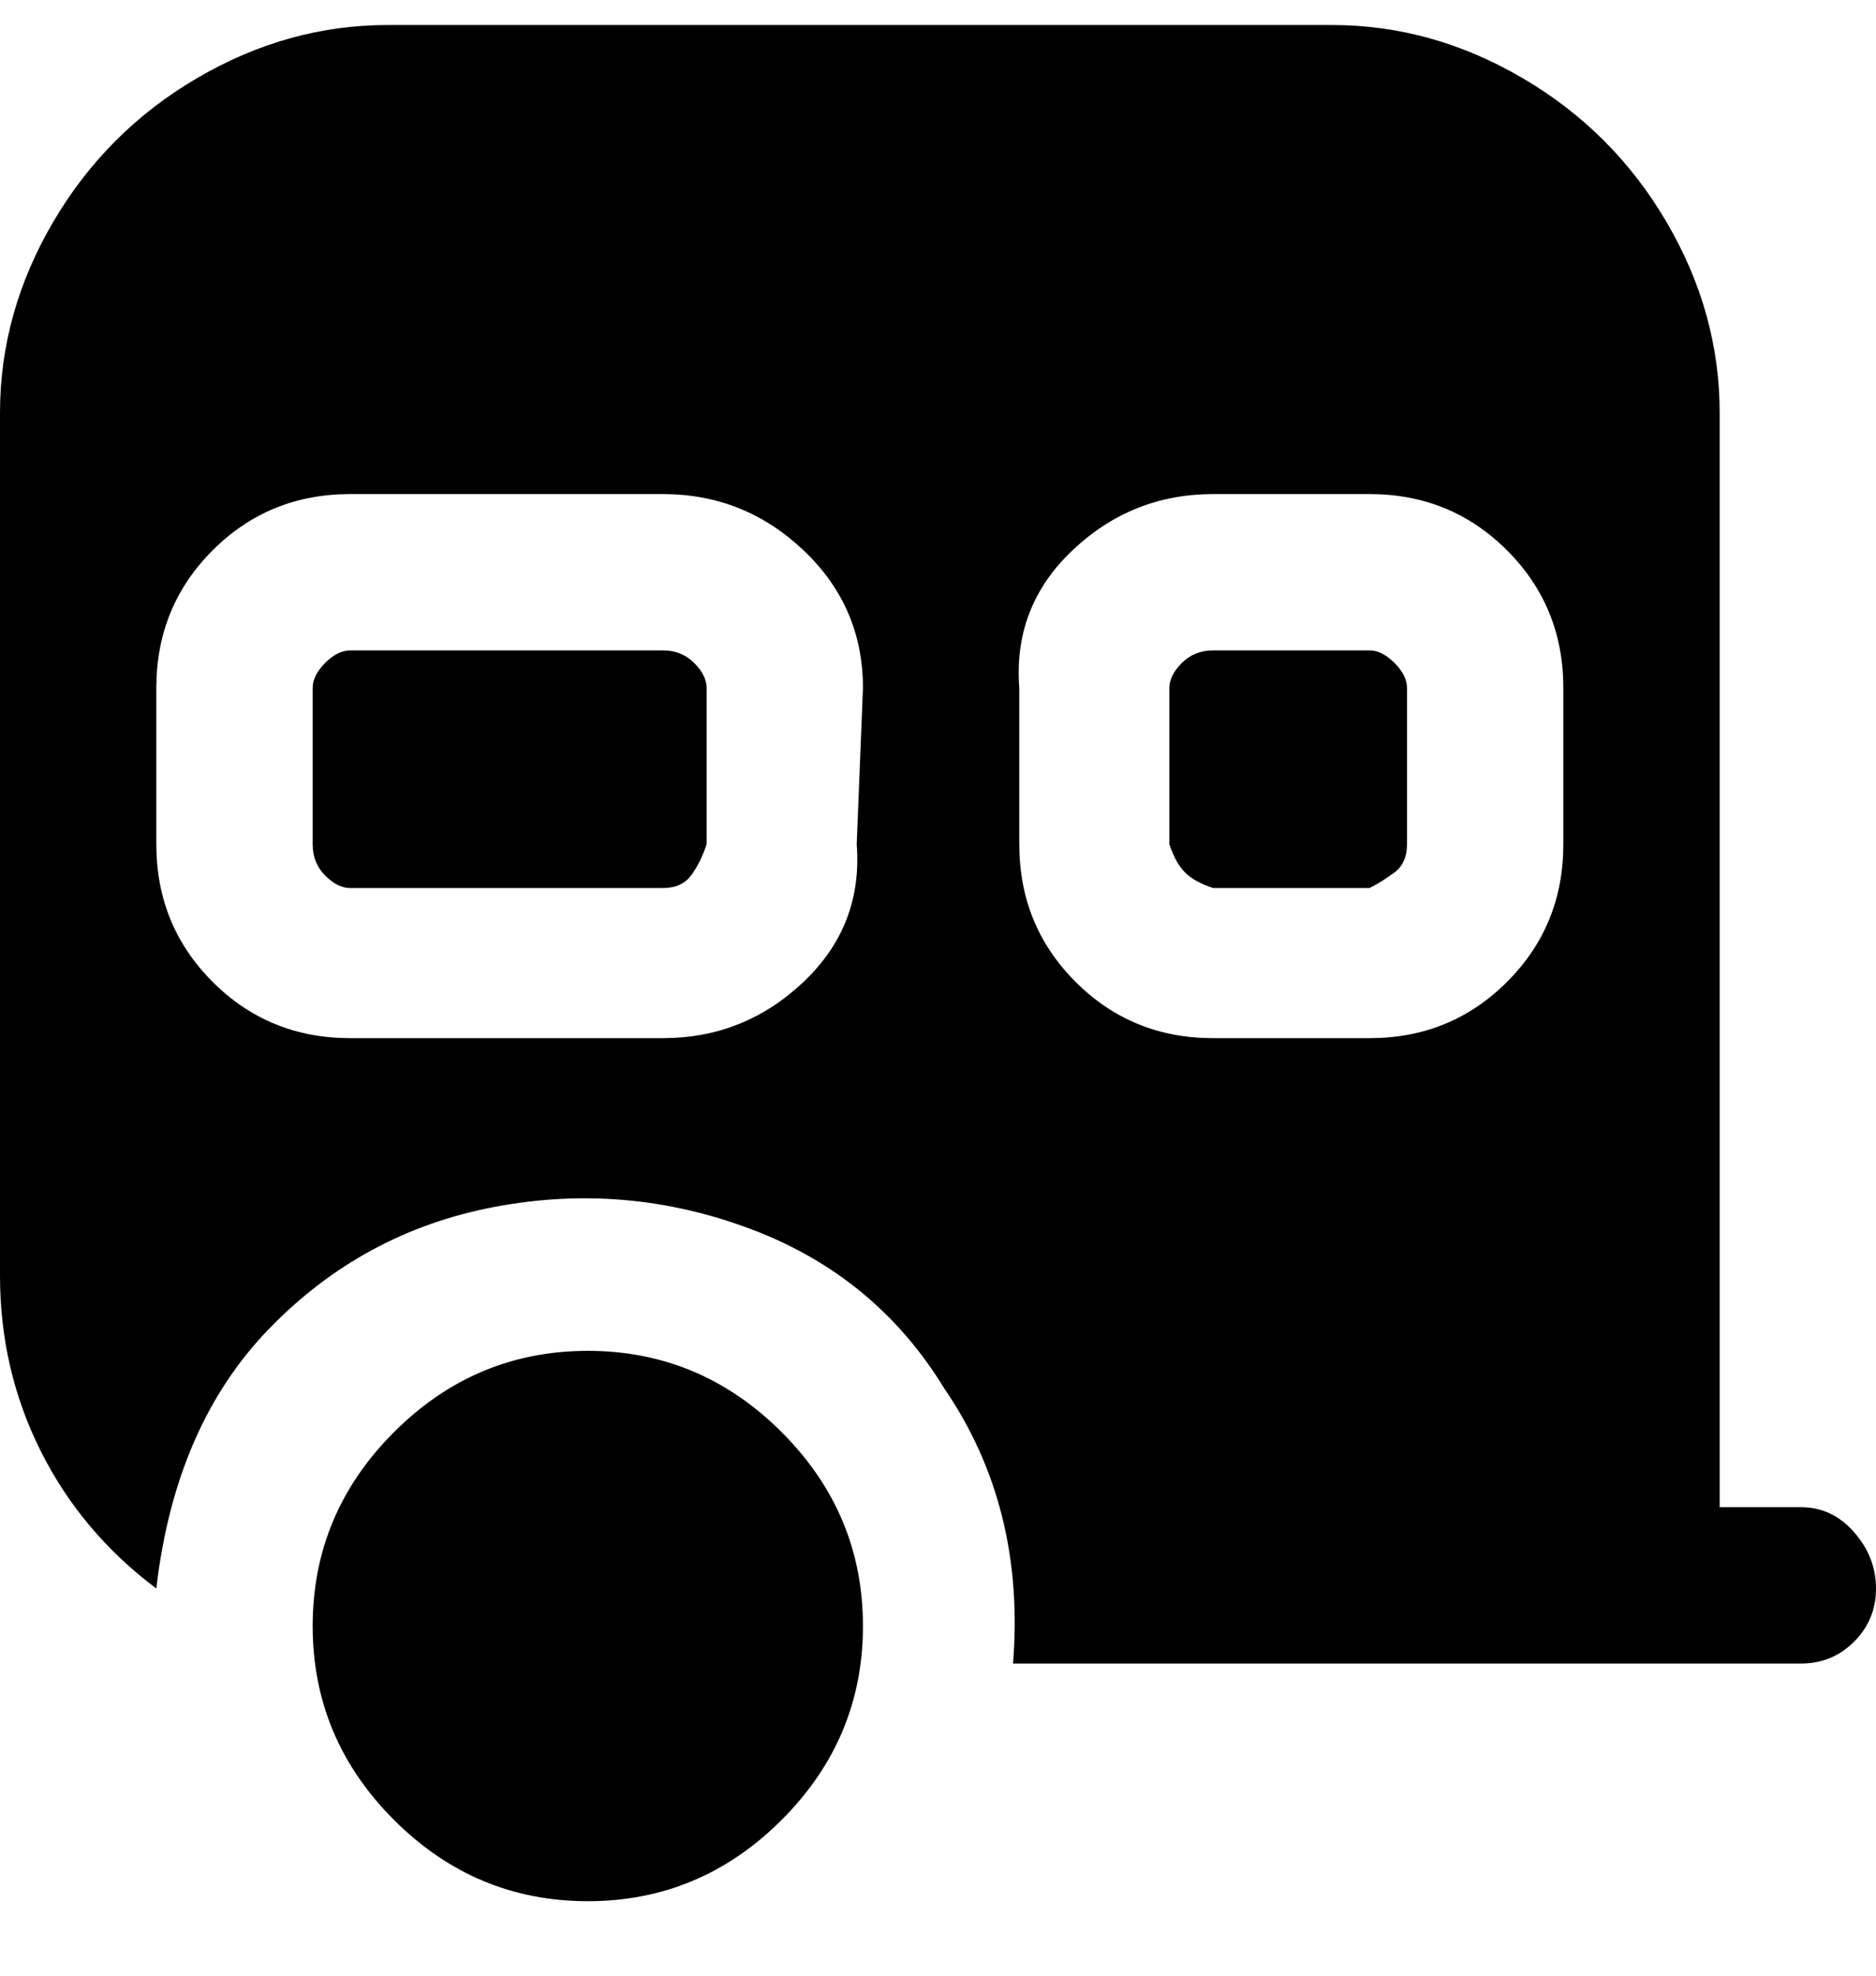 <svg viewBox="0 0 300 316" xmlns="http://www.w3.org/2000/svg"><path d="M113 110v25q-1 3-2.5 5t-4.5 2H56q-2 0-4-2t-2-5v-25q0-2 2-4t4-2h50q3 0 5 2t2 4zm106-6h-25q-3 0-5 2t-2 4v25q1 3 2.5 4.5t4.5 2.5h25q2-1 4-2.5t2-4.5v-25q0-2-2-4t-4-2zM94 304q18 0 31-13t13-31q0-18-13-31t-31-13q-18 0-31 13t-13 31q0 18 13 31t31 13zm206-50q0 5-3.5 8.5T288 266H162q2-25-11-44-11-18-31-25.5T79 193q-21 4-36 19.5T25 254q-12-9-18.5-22T0 204V66q0-16 8.5-30.5t23-23Q46 4 62 4h151q16 0 30.5 8.5t23 23Q275 50 275 66v175h13q5 0 8.5 4t3.5 9zM138 110q0-13-9.5-22T106 79H56q-13 0-22 9t-9 22v25q0 13 9 22t22 9h50q13 0 22.5-9t8.5-22l1-25zm112 0q0-13-9-22t-22-9h-25q-13 0-22.5 9t-8.5 22v25q0 13 9 22t22 9h25q13 0 22-9t9-22v-25z"/></svg>